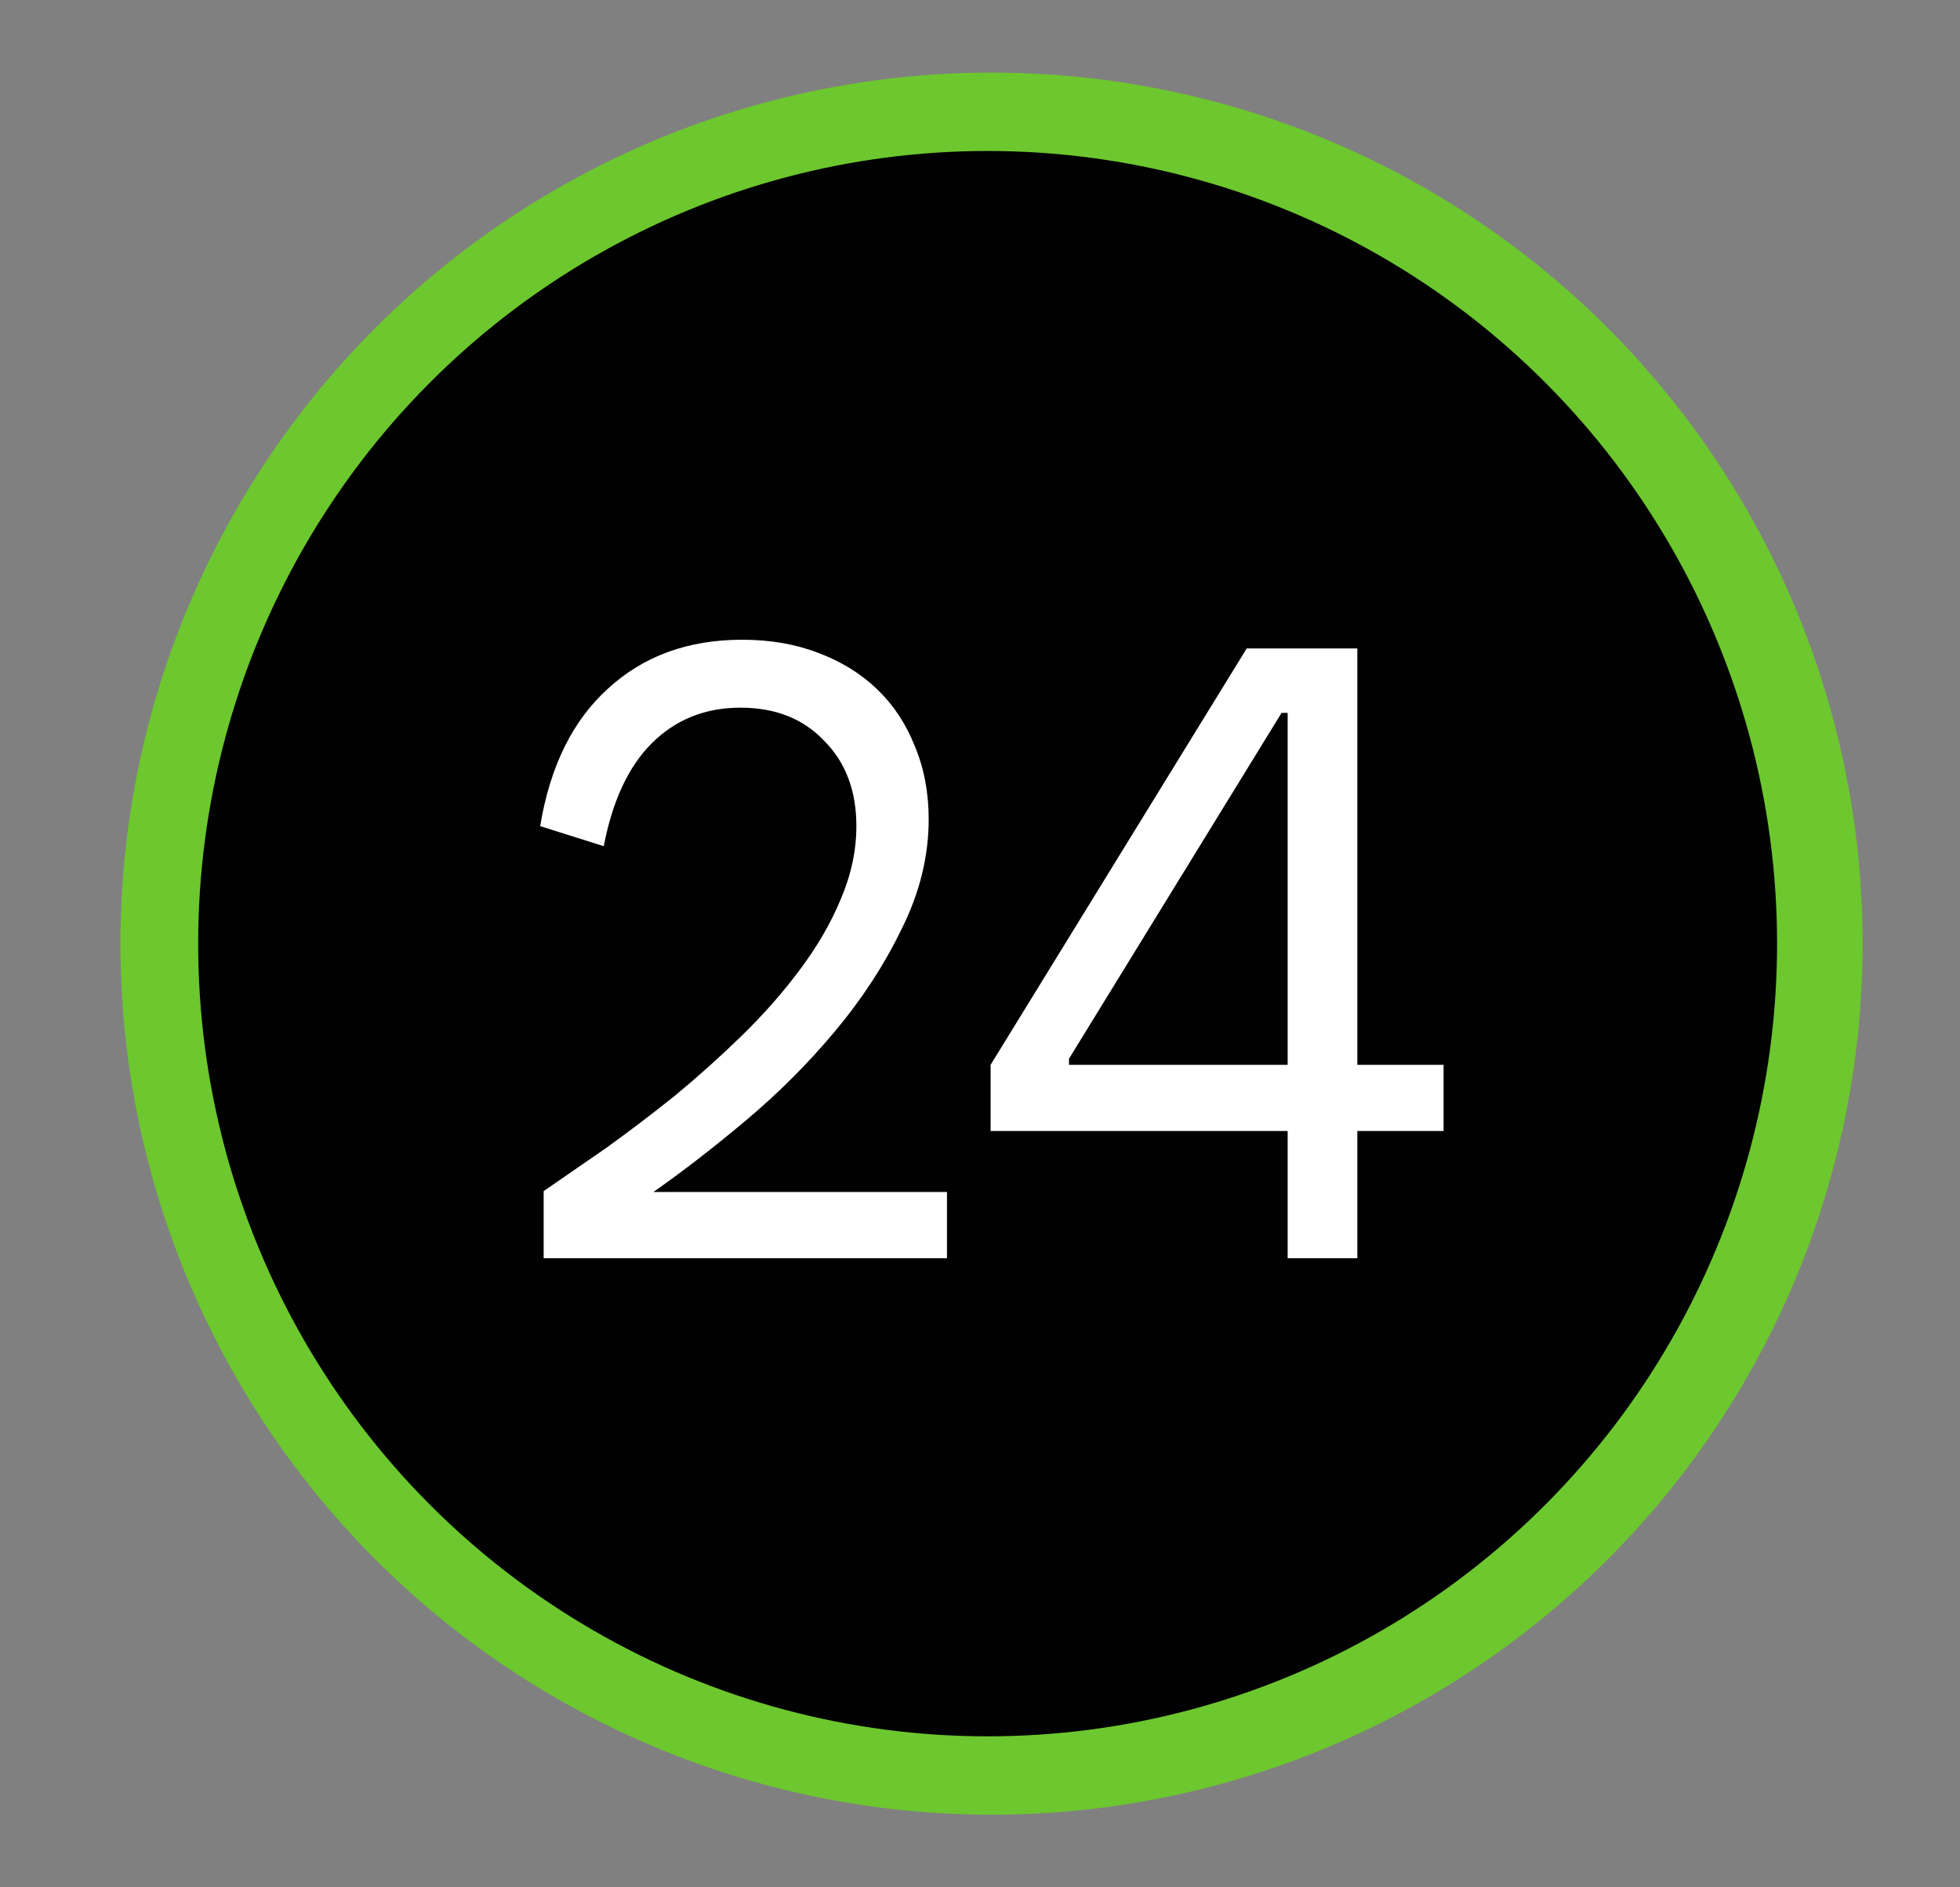 <svg width="27" height="26" viewBox="0 0 27 26" fill="none" xmlns="http://www.w3.org/2000/svg">
<rect x="0" y="0" width="27" height="26" fill="#808080" stroke="none"/>
<circle cx="13.659" cy="13" r="12" fill="#6DC72E"/>
<ellipse cx="13.605" cy="13" rx="10.875" ry="10.92" fill="#010101"/>
<path d="M7.489 16.409C7.745 16.233 8.029 16.037 8.341 15.821C8.653 15.597 8.969 15.357 9.289 15.101C9.609 14.837 9.917 14.561 10.213 14.273C10.517 13.977 10.785 13.673 11.017 13.361C11.257 13.041 11.445 12.717 11.581 12.389C11.725 12.053 11.797 11.717 11.797 11.381C11.797 10.893 11.649 10.501 11.353 10.205C11.065 9.901 10.681 9.749 10.201 9.749C9.713 9.749 9.305 9.913 8.977 10.241C8.657 10.561 8.437 11.033 8.317 11.657L7.441 11.381C7.577 10.557 7.889 9.925 8.377 9.485C8.865 9.037 9.481 8.813 10.225 8.813C10.609 8.813 10.957 8.873 11.269 8.993C11.589 9.113 11.861 9.281 12.085 9.497C12.309 9.713 12.481 9.973 12.601 10.277C12.729 10.581 12.793 10.917 12.793 11.285C12.793 11.797 12.669 12.301 12.421 12.797C12.181 13.293 11.873 13.765 11.497 14.213C11.129 14.653 10.721 15.061 10.273 15.437C9.825 15.813 9.401 16.141 9.001 16.421H13.045V17.333H7.489V16.409ZM17.738 15.581H13.646V14.669L17.174 8.933H18.698V14.669H19.886V15.581H18.698V17.333H17.738V15.581ZM17.738 14.669V9.821H17.654L14.726 14.585V14.669H17.738Z" fill="white"/>
</svg>

